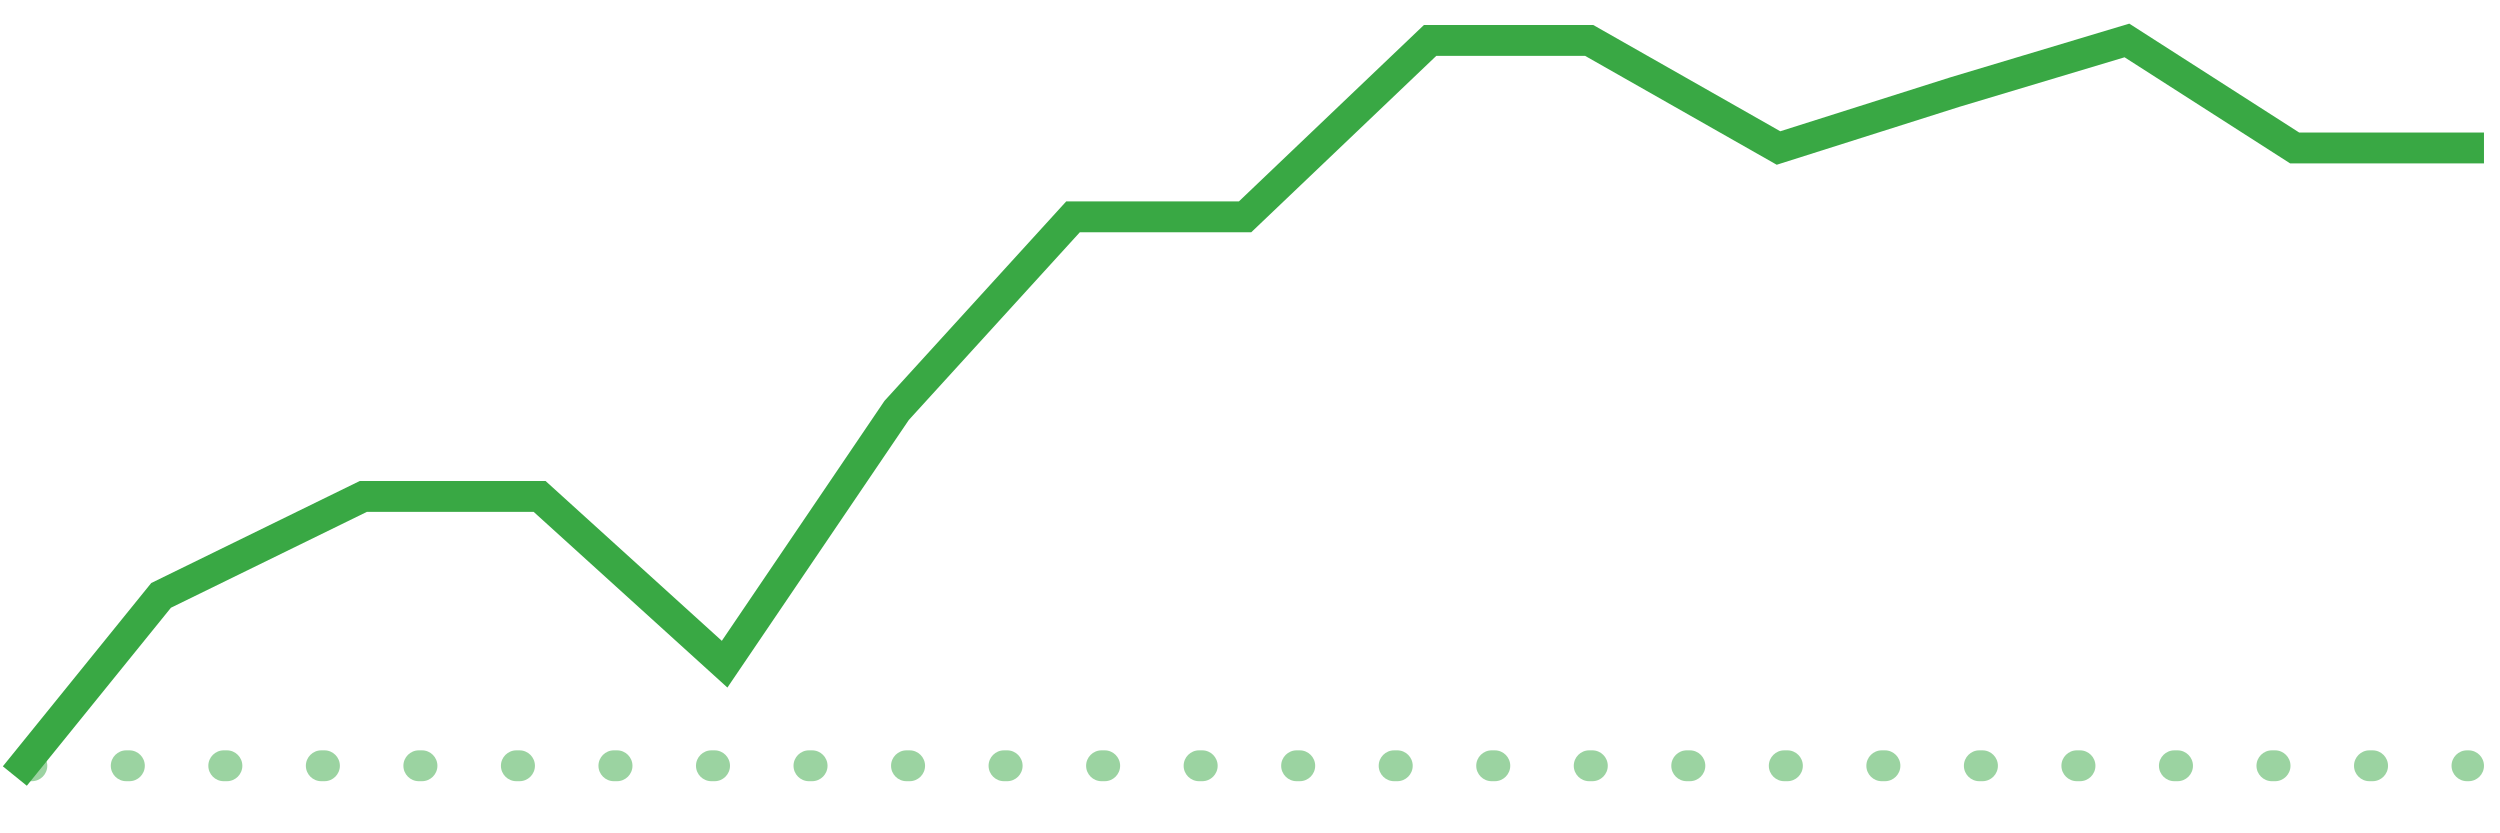 <svg width="81" height="27" viewBox="0 0 81 27" fill="none" xmlns="http://www.w3.org/2000/svg">
<path fill-rule="evenodd" clip-rule="evenodd" d="M0.481 24.811C0.481 24.535 0.705 24.311 0.981 24.311H1.032C1.308 24.311 1.532 24.535 1.532 24.811C1.532 25.087 1.308 25.311 1.032 25.311H0.981C0.705 25.311 0.481 25.087 0.481 24.811ZM3.59 24.811C3.59 24.535 3.814 24.311 4.09 24.311H4.192C4.468 24.311 4.692 24.535 4.692 24.811C4.692 25.087 4.468 25.311 4.192 25.311H4.09C3.814 25.311 3.59 25.087 3.59 24.811ZM6.75 24.811C6.75 24.535 6.974 24.311 7.25 24.311H7.352C7.628 24.311 7.852 24.535 7.852 24.811C7.852 25.087 7.628 25.311 7.352 25.311H7.25C6.974 25.311 6.75 25.087 6.75 24.811ZM9.91 24.811C9.91 24.535 10.134 24.311 10.41 24.311H10.512C10.788 24.311 11.012 24.535 11.012 24.811C11.012 25.087 10.788 25.311 10.512 25.311H10.41C10.134 25.311 9.91 25.087 9.91 24.811ZM13.07 24.811C13.07 24.535 13.294 24.311 13.57 24.311H13.672C13.948 24.311 14.172 24.535 14.172 24.811C14.172 25.087 13.948 25.311 13.672 25.311H13.57C13.294 25.311 13.07 25.087 13.07 24.811ZM16.23 24.811C16.23 24.535 16.454 24.311 16.73 24.311H16.832C17.108 24.311 17.332 24.535 17.332 24.811C17.332 25.087 17.108 25.311 16.832 25.311H16.73C16.454 25.311 16.23 25.087 16.23 24.811ZM19.39 24.811C19.39 24.535 19.614 24.311 19.89 24.311H19.992C20.268 24.311 20.492 24.535 20.492 24.811C20.492 25.087 20.268 25.311 19.992 25.311H19.89C19.614 25.311 19.39 25.087 19.39 24.811ZM22.55 24.811C22.55 24.535 22.774 24.311 23.05 24.311H23.152C23.428 24.311 23.652 24.535 23.652 24.811C23.652 25.087 23.428 25.311 23.152 25.311H23.05C22.774 25.311 22.55 25.087 22.55 24.811ZM25.71 24.811C25.71 24.535 25.934 24.311 26.21 24.311H26.312C26.588 24.311 26.812 24.535 26.812 24.811C26.812 25.087 26.588 25.311 26.312 25.311H26.21C25.934 25.311 25.71 25.087 25.71 24.811ZM28.87 24.811C28.87 24.535 29.094 24.311 29.37 24.311H29.472C29.748 24.311 29.972 24.535 29.972 24.811C29.972 25.087 29.748 25.311 29.472 25.311H29.37C29.094 25.311 28.87 25.087 28.87 24.811ZM32.03 24.811C32.03 24.535 32.254 24.311 32.53 24.311H32.632C32.908 24.311 33.132 24.535 33.132 24.811C33.132 25.087 32.908 25.311 32.632 25.311H32.53C32.254 25.311 32.03 25.087 32.03 24.811ZM35.19 24.811C35.19 24.535 35.414 24.311 35.69 24.311H35.792C36.068 24.311 36.292 24.535 36.292 24.811C36.292 25.087 36.068 25.311 35.792 25.311H35.69C35.414 25.311 35.19 25.087 35.19 24.811ZM38.35 24.811C38.35 24.535 38.574 24.311 38.85 24.311H38.952C39.228 24.311 39.452 24.535 39.452 24.811C39.452 25.087 39.228 25.311 38.952 25.311H38.85C38.574 25.311 38.35 25.087 38.35 24.811ZM41.51 24.811C41.51 24.535 41.734 24.311 42.01 24.311H42.112C42.388 24.311 42.612 24.535 42.612 24.811C42.612 25.087 42.388 25.311 42.112 25.311H42.01C41.734 25.311 41.51 25.087 41.51 24.811ZM44.67 24.811C44.67 24.535 44.894 24.311 45.17 24.311H45.272C45.548 24.311 45.772 24.535 45.772 24.811C45.772 25.087 45.548 25.311 45.272 25.311H45.17C44.894 25.311 44.67 25.087 44.67 24.811ZM47.83 24.811C47.83 24.535 48.054 24.311 48.33 24.311H48.432C48.708 24.311 48.932 24.535 48.932 24.811C48.932 25.087 48.708 25.311 48.432 25.311H48.33C48.054 25.311 47.83 25.087 47.83 24.811ZM50.99 24.811C50.99 24.535 51.214 24.311 51.49 24.311H51.592C51.868 24.311 52.092 24.535 52.092 24.811C52.092 25.087 51.868 25.311 51.592 25.311H51.49C51.214 25.311 50.99 25.087 50.99 24.811ZM54.15 24.811C54.15 24.535 54.374 24.311 54.65 24.311H54.752C55.028 24.311 55.252 24.535 55.252 24.811C55.252 25.087 55.028 25.311 54.752 25.311H54.65C54.374 25.311 54.15 25.087 54.15 24.811ZM57.31 24.811C57.31 24.535 57.534 24.311 57.81 24.311H57.912C58.188 24.311 58.412 24.535 58.412 24.811C58.412 25.087 58.188 25.311 57.912 25.311H57.81C57.534 25.311 57.31 25.087 57.31 24.811ZM60.47 24.811C60.47 24.535 60.694 24.311 60.97 24.311H61.072C61.348 24.311 61.572 24.535 61.572 24.811C61.572 25.087 61.348 25.311 61.072 25.311H60.97C60.694 25.311 60.47 25.087 60.47 24.811ZM63.63 24.811C63.63 24.535 63.854 24.311 64.13 24.311H64.232C64.508 24.311 64.732 24.535 64.732 24.811C64.732 25.087 64.508 25.311 64.232 25.311H64.13C63.854 25.311 63.63 25.087 63.63 24.811ZM66.79 24.811C66.79 24.535 67.014 24.311 67.29 24.311H67.392C67.668 24.311 67.892 24.535 67.892 24.811C67.892 25.087 67.668 25.311 67.392 25.311H67.29C67.014 25.311 66.79 25.087 66.79 24.811ZM69.95 24.811C69.95 24.535 70.174 24.311 70.45 24.311H70.552C70.828 24.311 71.052 24.535 71.052 24.811C71.052 25.087 70.828 25.311 70.552 25.311H70.45C70.174 25.311 69.95 25.087 69.95 24.811ZM73.11 24.811C73.11 24.535 73.334 24.311 73.61 24.311H73.712C73.988 24.311 74.212 24.535 74.212 24.811C74.212 25.087 73.988 25.311 73.712 25.311H73.61C73.334 25.311 73.11 25.087 73.11 24.811ZM76.27 24.811C76.27 24.535 76.494 24.311 76.77 24.311H76.872C77.148 24.311 77.372 24.535 77.372 24.811C77.372 25.087 77.148 25.311 76.872 25.311H76.77C76.494 25.311 76.27 25.087 76.27 24.811ZM79.43 24.811C79.43 24.535 79.654 24.311 79.93 24.311H79.981C80.257 24.311 80.481 24.535 80.481 24.811C80.481 25.087 80.257 25.311 79.981 25.311H79.93C79.654 25.311 79.43 25.087 79.43 24.811Z" fill="#39A844" fill-opacity="0.5"/>
<path fill-rule="evenodd" clip-rule="evenodd" d="M68.989 0.766L74.495 4.295H80.481V5.295H74.202L68.836 1.856L63.489 3.46L57.566 5.338L51.359 1.811H46.535L40.541 7.525H34.987L29.446 13.607L23.568 22.277L17.291 16.585H11.886L5.538 19.691L0.869 25.458L0.092 24.829L4.9 18.89L11.654 15.585H17.677L23.387 20.763L28.658 12.987L34.546 6.525H40.141L46.134 0.811H51.623L57.681 4.253L63.194 2.505L68.989 0.766Z" fill="#39A844"/>
</svg>
